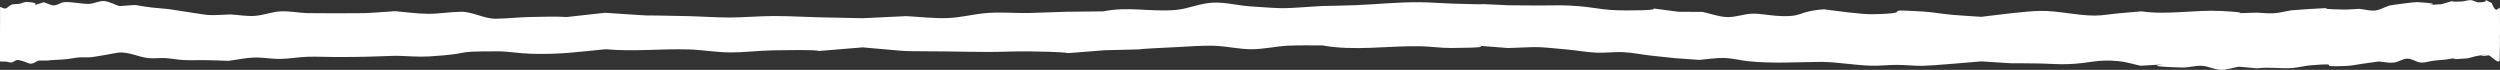 <?xml version="1.0" encoding="UTF-8" standalone="no"?>
<!-- Created with Inkscape (http://www.inkscape.org/) -->

<svg
   width="68.684mm"
   height="1.92mm"
   viewBox="0 0 68.684 1.92"
   version="1.1"
   id="svg5"
   xmlns:inkscape="http://www.inkscape.org/namespaces/inkscape"
   xmlns:sodipodi="http://sodipodi.sourceforge.net/DTD/sodipodi-0.dtd"
   xmlns="http://www.w3.org/2000/svg"
   xmlns:svg="http://www.w3.org/2000/svg">
  <rect x="0" y="0" width="68.684" height="1.92" fill="#333333" stroke="none"/>
  <sodipodi:namedview
     id="namedview7"
     pagecolor="#ffffff"
     bordercolor="#000000"
     borderopacity="0.25"
     inkscape:showpageshadow="2"
     inkscape:pageopacity="0.0"
     inkscape:pagecheckerboard="0"
     inkscape:deskcolor="#d1d1d1"
     inkscape:document-units="mm"
     showgrid="false" />
  <defs
     id="defs2" />
  <g
     inkscape:label="Layer 1"
     inkscape:groupmode="layer"
     id="layer1"
     transform="translate(-53.732,-102.254)">
    <path
       style="fill:#ffffff;stroke-width:0.266"
       id="path4854"
       d="m 53.914,103.948 c 0.045,0.007 0.09,0.029 0.136,0.022 0.056,-0.009 0.1,-0.062 0.156,-0.067 0.062,-0.005 0.122,0.027 0.183,0.04 0.067,0.02 0.131,0.065 0.201,0.06 0.072,-0.005 0.131,-0.057 0.197,-0.085 0.078,-1e-4 0.156,-1.9e-4 0.233,-2.9e-4 0.182,-0.023 0.366,-0.019 0.548,-0.039 0.106,-0.011 0.211,-0.037 0.318,-0.046 0.118,-0.01 0.237,0.003 0.355,-0.008 0.115,-0.011 0.644,-0.108 0.752,-0.128 0.283,-0.02 0.538,0.123 0.811,0.153 0.152,0.017 0.307,-0.009 0.46,1e-5 0.173,0.009 0.345,0.046 0.518,0.055 0.194,0.009 0.389,-0.002 0.583,0.001 0.216,0.003 0.432,0.013 0.647,0.02 0.232,-0.03 0.462,-0.082 0.696,-0.091 0.241,-0.008 0.48,0.042 0.721,0.038 0.251,-0.003 0.5,-0.051 0.752,-0.059 0.26,-0.008 0.52,0.007 0.78,0.007 0.777,-2.9e-4 0.861,-0.009 1.658,-0.034 0.3,0.006 0.6,0.036 0.899,0.018 1.323,-0.082 0.512,-0.142 1.872,-0.14 0.314,5e-4 0.626,0.059 0.94,0.067 0.818,0.02 1.215,-0.045 2.041,-0.125 0.757,0.071 1.515,-0.017 2.272,0.005 0.377,0.011 0.75,0.078 1.127,0.082 0.402,0.004 0.803,-0.05 1.206,-0.057 2.421,-0.041 0.053,0.109 2.458,-0.081 1.593,0.135 0.76,0.094 2.349,0.112 0.375,0.005 0.751,0.014 1.126,0.014 0.365,-1.8e-4 0.729,-0.021 1.093,-0.016 1.86,0.025 0.261,0.104 2.08,-0.031 2.07,-0.055 -0.108,0.014 1.991,-0.087 0.337,-0.016 0.674,-0.046 1.011,-0.036 0.345,0.01 0.684,0.095 1.029,0.095 0.336,-2.3e-4 0.666,-0.079 1.002,-0.097 0.314,-0.017 0.629,-0.005 0.943,-0.008 0.894,0.161 1.792,0.007 2.692,0.023 0.281,0.005 0.56,0.049 0.842,0.048 1.922,-0.01 -0.347,-0.14 1.564,9e-4 0.959,-0.029 0.667,-0.049 1.632,0.041 0.264,0.025 0.525,0.073 0.79,0.086 0.256,0.012 0.514,-0.026 0.77,-0.012 0.244,0.013 0.484,0.064 0.726,0.092 0.225,0.026 0.45,0.048 0.675,0.072 l 0.664,0.047 c 0.23,-0.017 0.459,-0.059 0.69,-0.052 0.229,0.006 0.452,0.068 0.679,0.091 0.666,0.067 1.336,0.02 2.005,0.016 0.458,0.008 0.912,0.095 1.371,0.105 0.231,0.006 0.462,-0.023 0.694,-0.023 0.239,6.4e-4 0.478,0.031 0.717,0.026 0.247,-0.004 1.36,-0.102 1.599,-0.122 1.262,0.08 0.365,0.038 1.61,0.058 0.259,0.005 0.518,0.028 0.777,0.018 0.609,-0.023 0.776,-0.139 1.377,-0.083 0.207,0.019 0.406,0.085 0.609,0.127 1.795,-0.096 -0.64,-0.002 1.142,0.049 0.183,0.005 0.364,-0.058 0.547,-0.047 0.176,0.01 0.341,0.106 0.517,0.11 0.167,0.004 0.328,-0.057 0.493,-0.086 0.167,0.015 0.333,0.03 0.5,0.045 0.321,-0.043 0.644,0.015 0.965,-0.008 0.174,-0.013 0.344,-0.062 0.518,-0.076 0.986,-0.076 0.005,0.061 0.97,0.019 0.153,-0.007 0.303,-0.041 0.455,-0.062 0.146,-0.02 0.291,-0.041 0.437,-0.061 0.136,0.01 0.273,0.044 0.408,0.031 0.132,-0.013 0.249,-0.109 0.382,-0.109 0.127,-2.6e-4 0.239,0.097 0.365,0.107 0.119,0.009 0.235,-0.037 0.353,-0.051 0.11,-0.013 0.22,-0.02 0.33,-0.03 1.124,-0.181 -0.457,0.051 0.577,-0.032 0.082,-0.007 0.158,-0.042 0.239,-0.058 0.705,-0.138 -0.232,0.055 0.365,-0.027 0.047,-0.007 0.327,0.322 0.304,0.08 0.016,-0.773 -0.003,-0.34 0.009,-0.766 l -0.002,-0.224 v -0.289 c 0,-0.311 -0.07,0.19 -0.225,-0.236 -0.372,-0.181 0.053,-0.021 -0.364,-0.021 -0.073,-4e-5 -0.138,-0.057 -0.211,-0.06 -0.083,-0.004 -0.163,0.032 -0.246,0.037 -0.51,0.029 -0.025,-0.077 -0.558,0.074 -0.994,0.06 0.411,0.004 -0.669,-0.057 -0.077,-0.004 -0.688,0.077 -0.748,0.092 -0.138,0.034 -0.261,0.123 -0.402,0.138 -0.147,0.016 -0.294,-0.03 -0.441,-0.045 -0.149,0.007 -0.299,0.022 -0.448,0.019 -0.969,-0.015 0.041,-0.07 -0.944,-0.013 -0.164,0.01 -0.327,0.024 -0.491,0.036 -0.153,0.026 -0.305,0.068 -0.46,0.079 -0.157,0.01 -0.314,-0.011 -0.47,-0.017 -1.186,0.032 0.22,0.018 -0.973,-0.045 -0.733,-0.039 -1.471,0.115 -2.204,0.01 -0.206,0.018 -0.412,0.034 -0.617,0.053 -0.222,0.02 -0.444,0.064 -0.667,0.063 -0.501,-3.1e-4 -0.996,-0.137 -1.498,-0.128 -0.346,3e-5 -1.283,0.122 -1.618,0.162 -0.27,-0.019 -0.541,-0.032 -0.81,-0.056 -0.263,-0.024 -0.524,-0.073 -0.788,-0.089 -1.348,-0.083 -0.068,0.047 -1.381,0.074 -0.314,0.006 -1.029,-0.096 -1.335,-0.135 -0.777,0.055 -0.543,0.233 -1.325,0.177 -0.217,-0.015 -0.432,-0.062 -0.65,-0.057 -0.233,0.006 -0.459,0.102 -0.693,0.093 -0.23,-0.008 -0.449,-0.095 -0.673,-0.142 -0.221,-9e-4 -0.442,-0.003 -0.663,-0.004 -1.394,-0.176 0.065,-0.035 -1.417,-0.037 -0.779,-8.9e-4 -0.795,-0.093 -1.579,-0.133 -0.281,-0.014 -0.564,-3.9e-4 -0.845,-0.002 -0.273,-9e-4 -0.546,-0.004 -0.819,-0.006 -2.063,-0.092 0.492,0.014 -1.583,-0.047 -0.285,-0.009 -0.569,-0.035 -0.854,-0.037 -0.655,-0.003 -1.118,0.054 -1.774,0.081 -0.313,0.013 -0.626,0.016 -0.939,0.024 -1.041,0.062 -0.887,0.087 -1.952,0.009 -0.345,-0.025 -0.686,-0.118 -1.031,-0.102 -0.344,0.016 -0.667,0.167 -1.009,0.199 -0.662,0.062 -1.336,-0.102 -1.995,0.04 -1.37,0.015 -0.68,-4.4e-4 -2.069,0.046 -0.362,0.004 -0.725,-0.028 -1.086,-0.004 -0.374,0.023 -0.739,0.127 -1.114,0.142 -0.386,0.015 -0.771,-0.035 -1.156,-0.053 l -1.178,0.057 c -0.406,-0.008 -0.812,-0.015 -1.218,-0.025 -0.413,-0.01 -0.826,-0.036 -1.24,-0.035 -0.405,8.9e-4 -0.808,0.04 -1.213,0.041 -0.378,1.5e-4 -0.754,-0.029 -1.132,-0.038 -1.856,-0.046 -0.42,0.028 -2.288,-0.092 -1.868,0.199 -0.318,0.073 -2.064,0.116 -0.312,0.007 -0.623,0.043 -0.935,0.047 -0.319,0.004 -0.637,-0.195 -0.956,-0.191 -0.305,0.004 -0.608,0.059 -0.913,0.056 -0.3,-0.003 -0.599,-0.048 -0.898,-0.072 -0.285,0.018 -0.57,0.044 -0.856,0.054 -0.144,0.005 -1.404,0.005 -1.557,-4.2e-4 -0.247,-0.009 -0.494,-0.061 -0.741,-0.048 -0.239,0.013 -0.468,0.109 -0.708,0.124 -0.221,0.013 -0.443,-0.027 -0.664,-0.04 -0.206,0.005 -0.412,0.027 -0.618,0.015 -0.097,-0.005 -0.941,-0.145 -1.06,-0.16 -0.156,-0.02 -0.314,-0.025 -0.471,-0.044 -0.694,-0.086 -0.199,-0.084 -0.902,-0.04 -0.14,-0.046 -0.272,-0.127 -0.419,-0.138 -0.135,-0.01 -0.264,0.068 -0.399,0.076 -0.188,0.012 -0.51,-0.067 -0.704,-0.045 -0.095,0.011 -0.177,0.086 -0.273,0.086 -0.097,3.2e-4 -0.185,-0.057 -0.277,-0.085 -0.583,0.168 0.09,0.024 -0.464,-0.008 -0.073,-0.004 -0.141,0.04 -0.214,0.052 -0.068,0.012 -0.142,-8.5e-4 -0.207,0.021 -0.063,0.021 -0.105,0.09 -0.17,0.106 -0.047,0.012 -0.1,-0.034 -0.148,-0.043 l -0.004,1.499 z"
       sodipodi:nodetypes="cccccccscccsccccccccccscccccccsccccccccccccccccccccsccccsccsscccccccsccccccccccscsccccscccccscccccccscccsccccccccccscscsccccccsccccccccccccccccsccscccccccccc"
       inkscape:export-filename="smooth.svg"
       inkscape:export-xdpi="96"
       inkscape:export-ydpi="96" />
  </g>
</svg>

